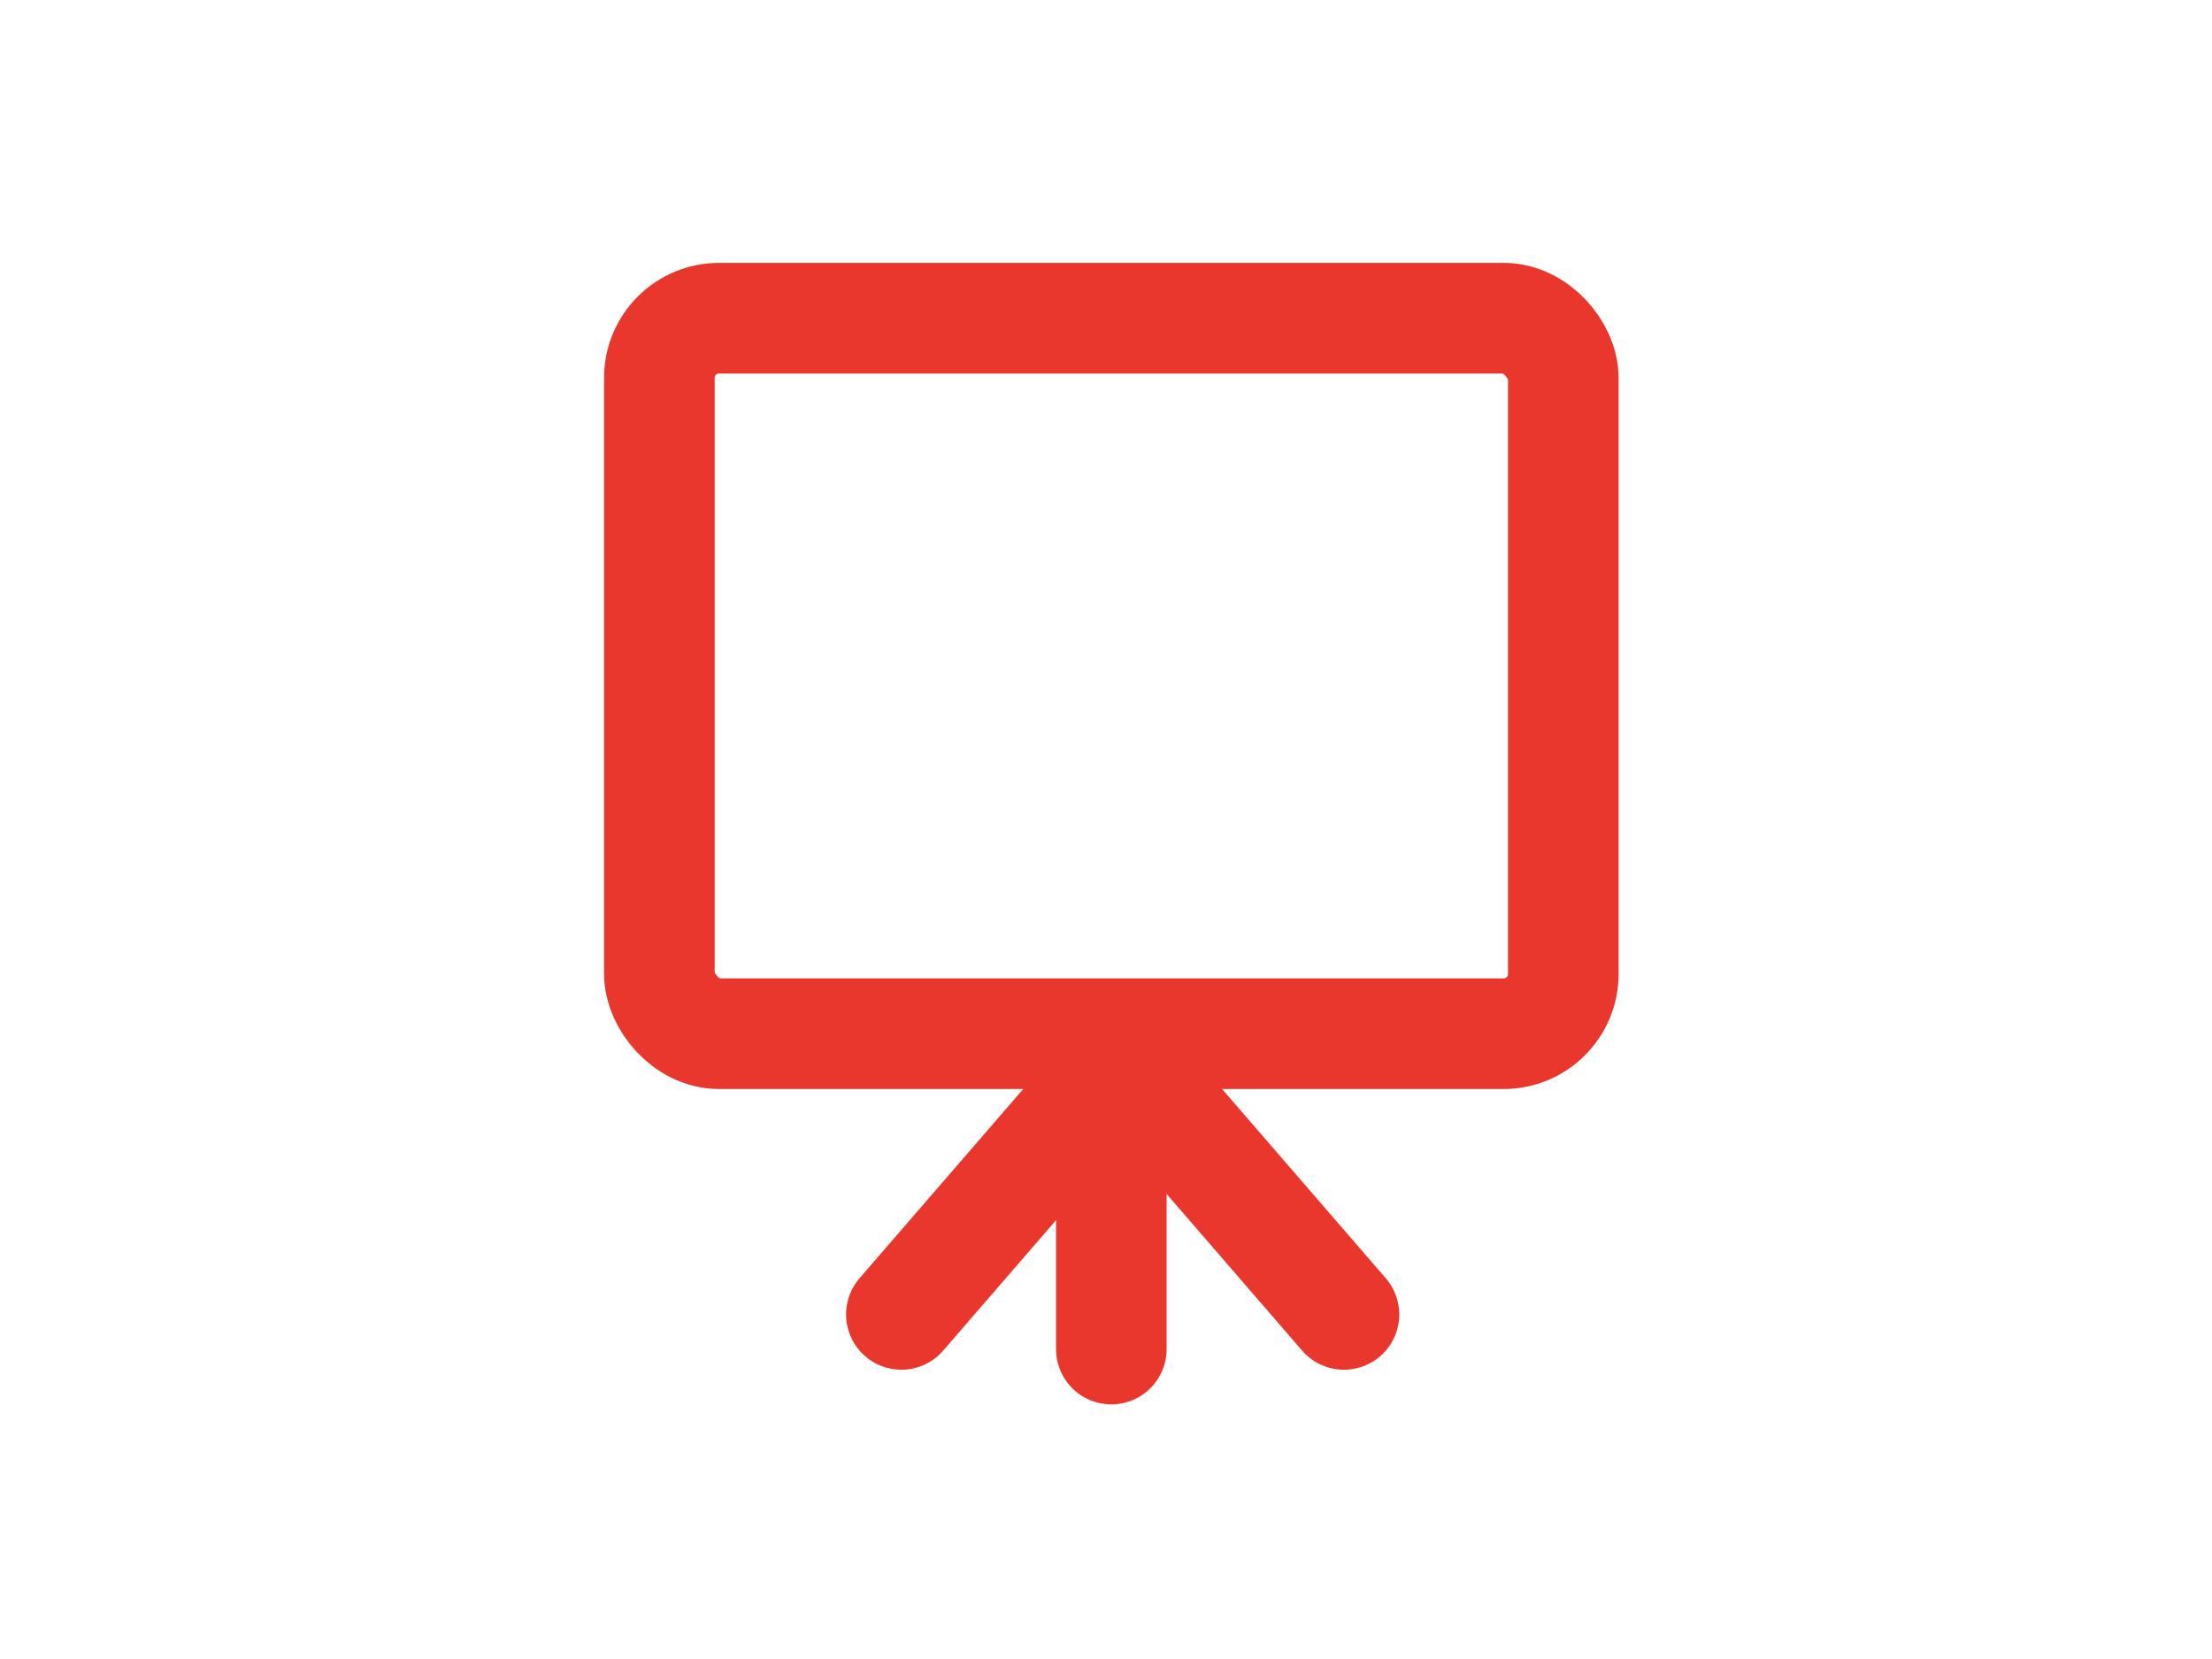 <svg xmlns="http://www.w3.org/2000/svg" xmlns:xlink="http://www.w3.org/1999/xlink" width="120" height="90" viewBox="0 0 120 90">
  <defs>
    <clipPath id="clip-_3">
      <rect width="120" height="90"/>
    </clipPath>
  </defs>
  <g id="_3" data-name="3" clip-path="url(#clip-_3)">
    <g id="Group_678" data-name="Group 678" transform="translate(35.771 17.261)">
      <rect id="Rectangle_446" data-name="Rectangle 446" width="49.037" height="38.818" rx="3.239" fill="none" stroke="#ea372e" stroke-linecap="round" stroke-linejoin="round" stroke-width="6"/>
      <line id="Line_14" data-name="Line 14" y2="15.42" transform="translate(24.518 40.505)" fill="none" stroke="#ea372e" stroke-linecap="round" stroke-linejoin="round" stroke-width="6"/>
      <line id="Line_15" data-name="Line 15" x1="10.088" y2="11.662" transform="translate(13.128 42.384)" fill="none" stroke="#ea372e" stroke-linecap="round" stroke-linejoin="round" stroke-width="6"/>
      <line id="Line_16" data-name="Line 16" x2="10.088" y2="11.662" transform="translate(27.05 42.384)" fill="none" stroke="#ea372e" stroke-linecap="round" stroke-linejoin="round" stroke-width="6"/>
    </g>
  </g>
</svg>
